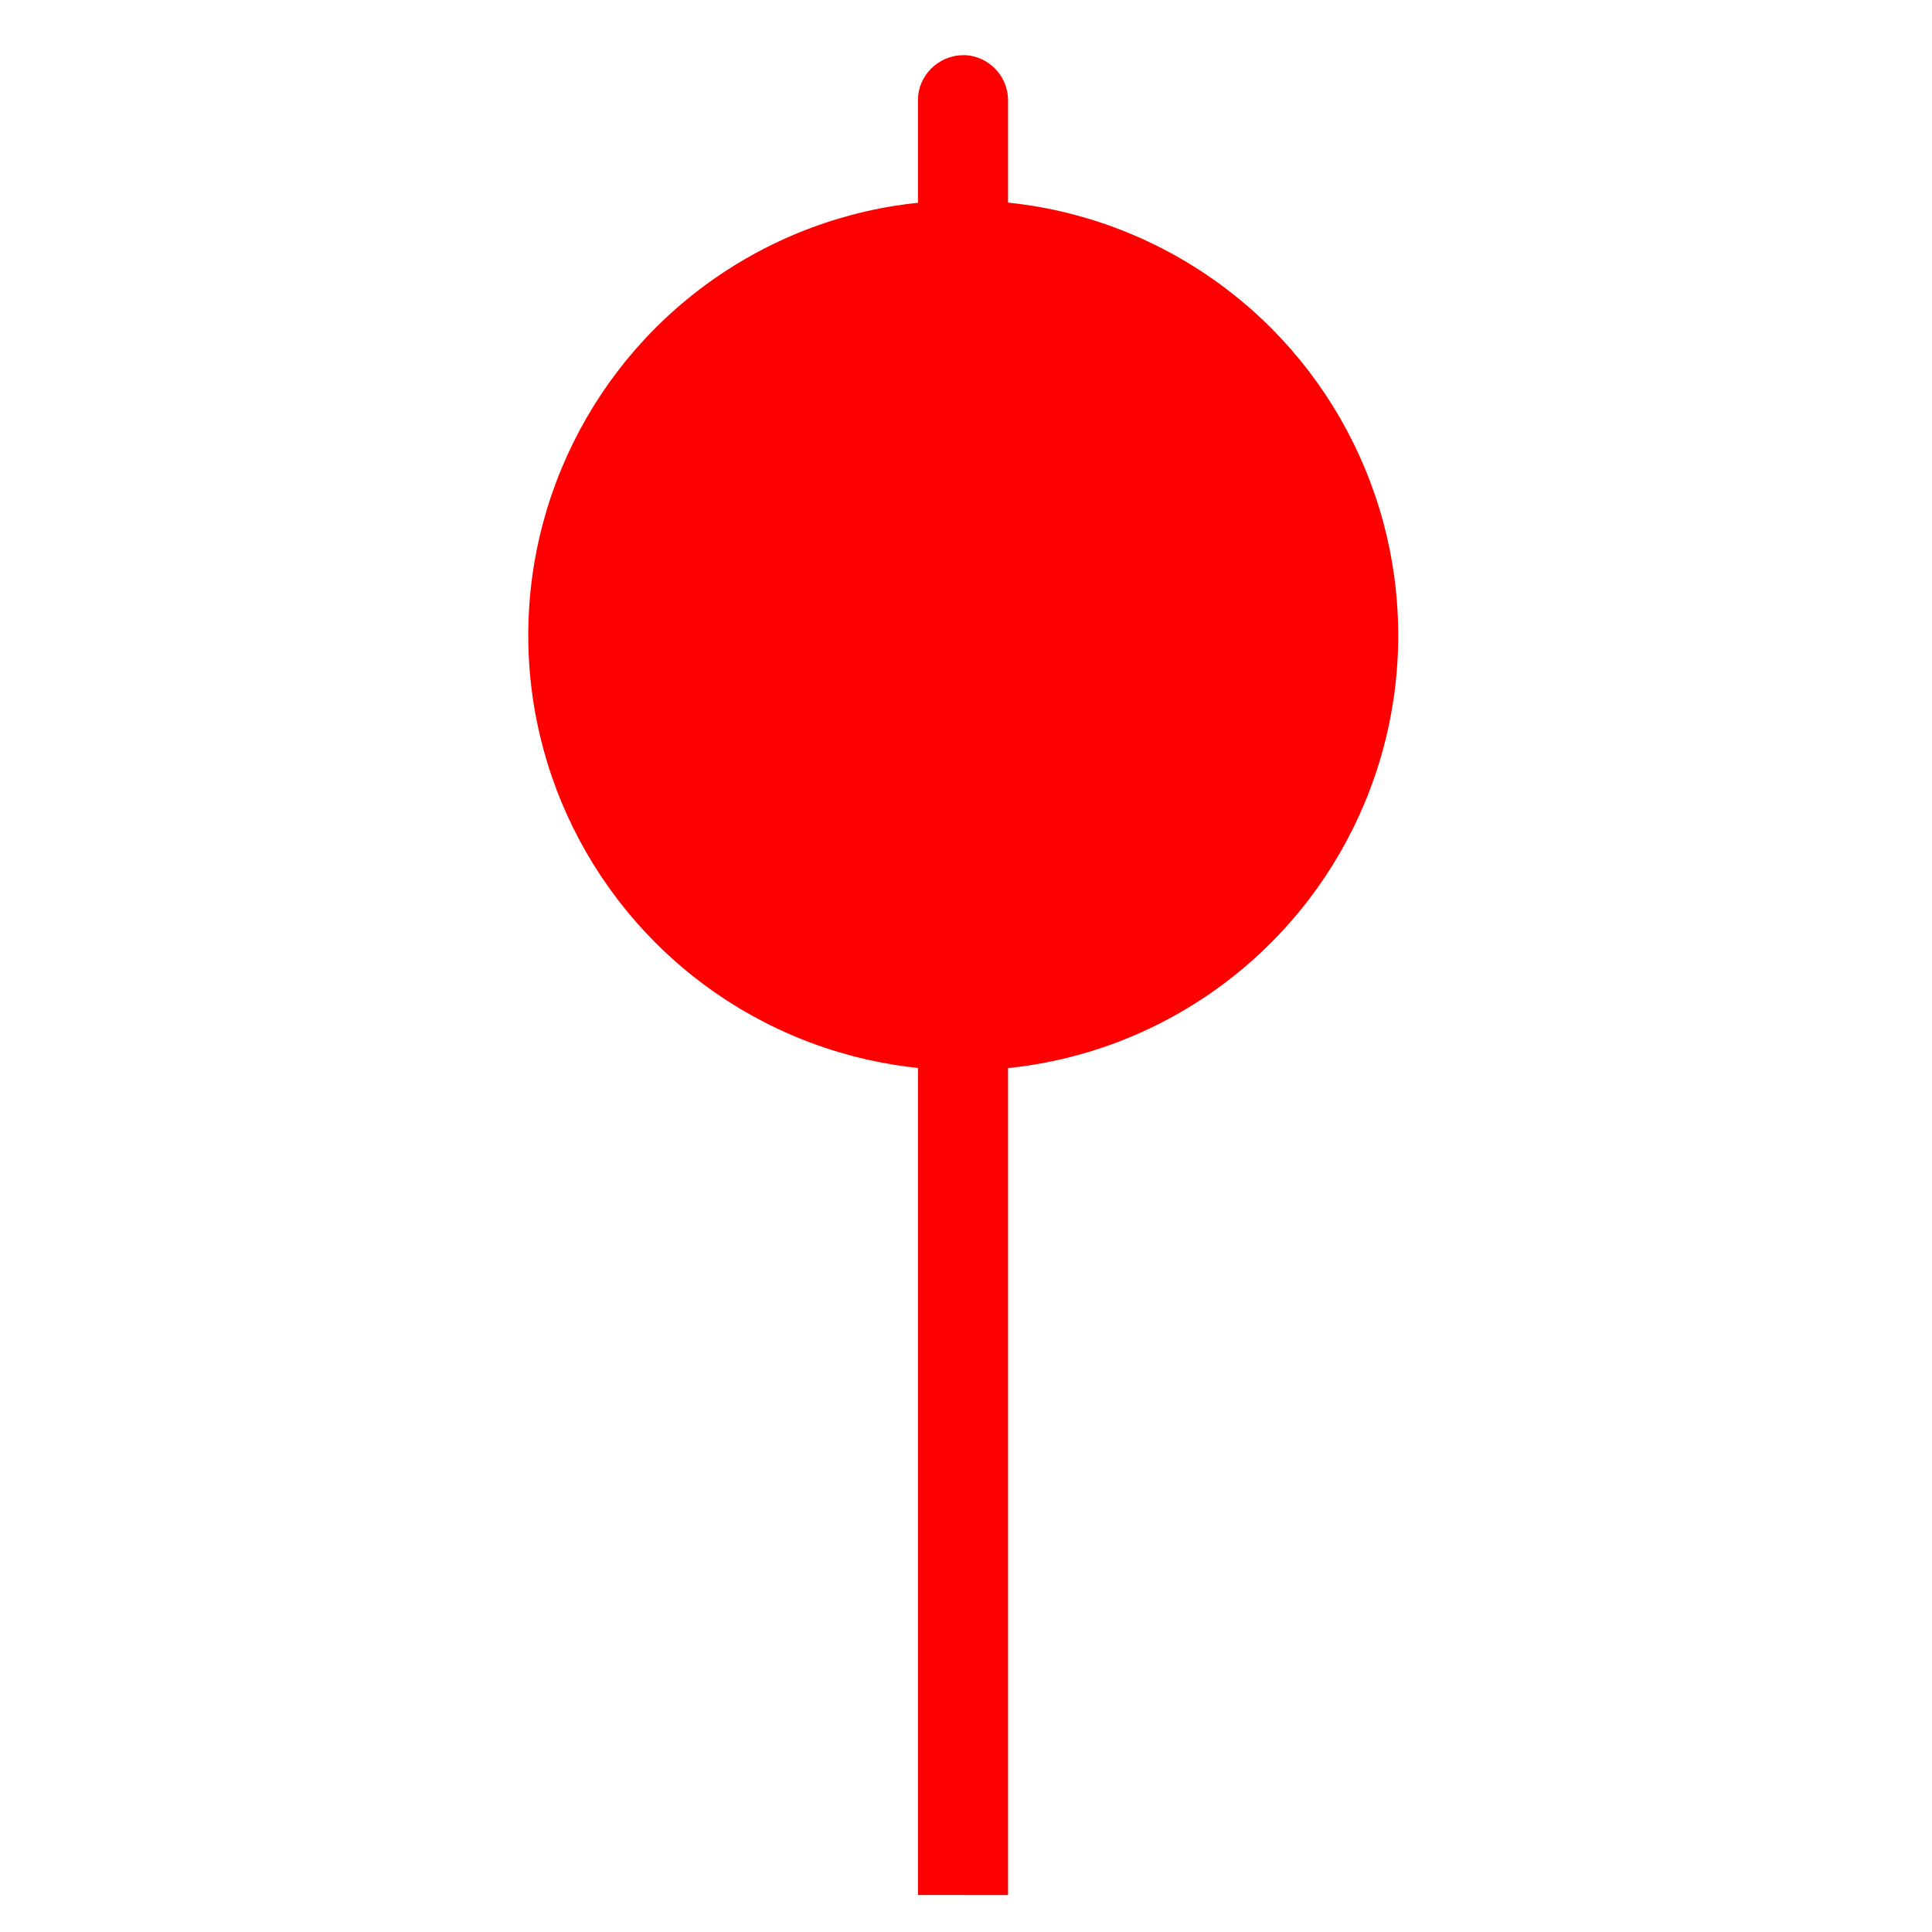 <?xml version="1.0" encoding="utf-8"?>
<!-- Generator: Adobe Illustrator 24.2.1, SVG Export Plug-In . SVG Version: 6.00 Build 0)  -->
<svg version="1.1" id="Layer_1" xmlns="http://www.w3.org/2000/svg" xmlns:xlink="http://www.w3.org/1999/xlink" x="0px" y="0px"
	 viewBox="0 0 35 35" style="enable-background:new 0 0 35 35;" xml:space="preserve">
<style type="text/css">
	.st0{fill:#FF0000;}
	.st1{opacity:0.49;fill:#FF0000;enable-background:new    ;}
</style>
<path class="st0" d="M17.45,1C17,1,16.63,1.37,16.63,1.81v1.63v0.81v30.08h1.63V4.25V3.44V1.81C18.26,1.37,17.89,1,17.45,1z"/>
<circle class="st0" cx="17.45" cy="11.51" r="7.88"/>
<path class="st1" d="M18.26,19.35c3.97-0.41,7.06-3.76,7.06-7.84s-3.1-7.43-7.06-7.84V3.44V1.81c0-0.45-0.37-0.81-0.81-0.81v33.33
	h0.81V19.35z"/>
</svg>
